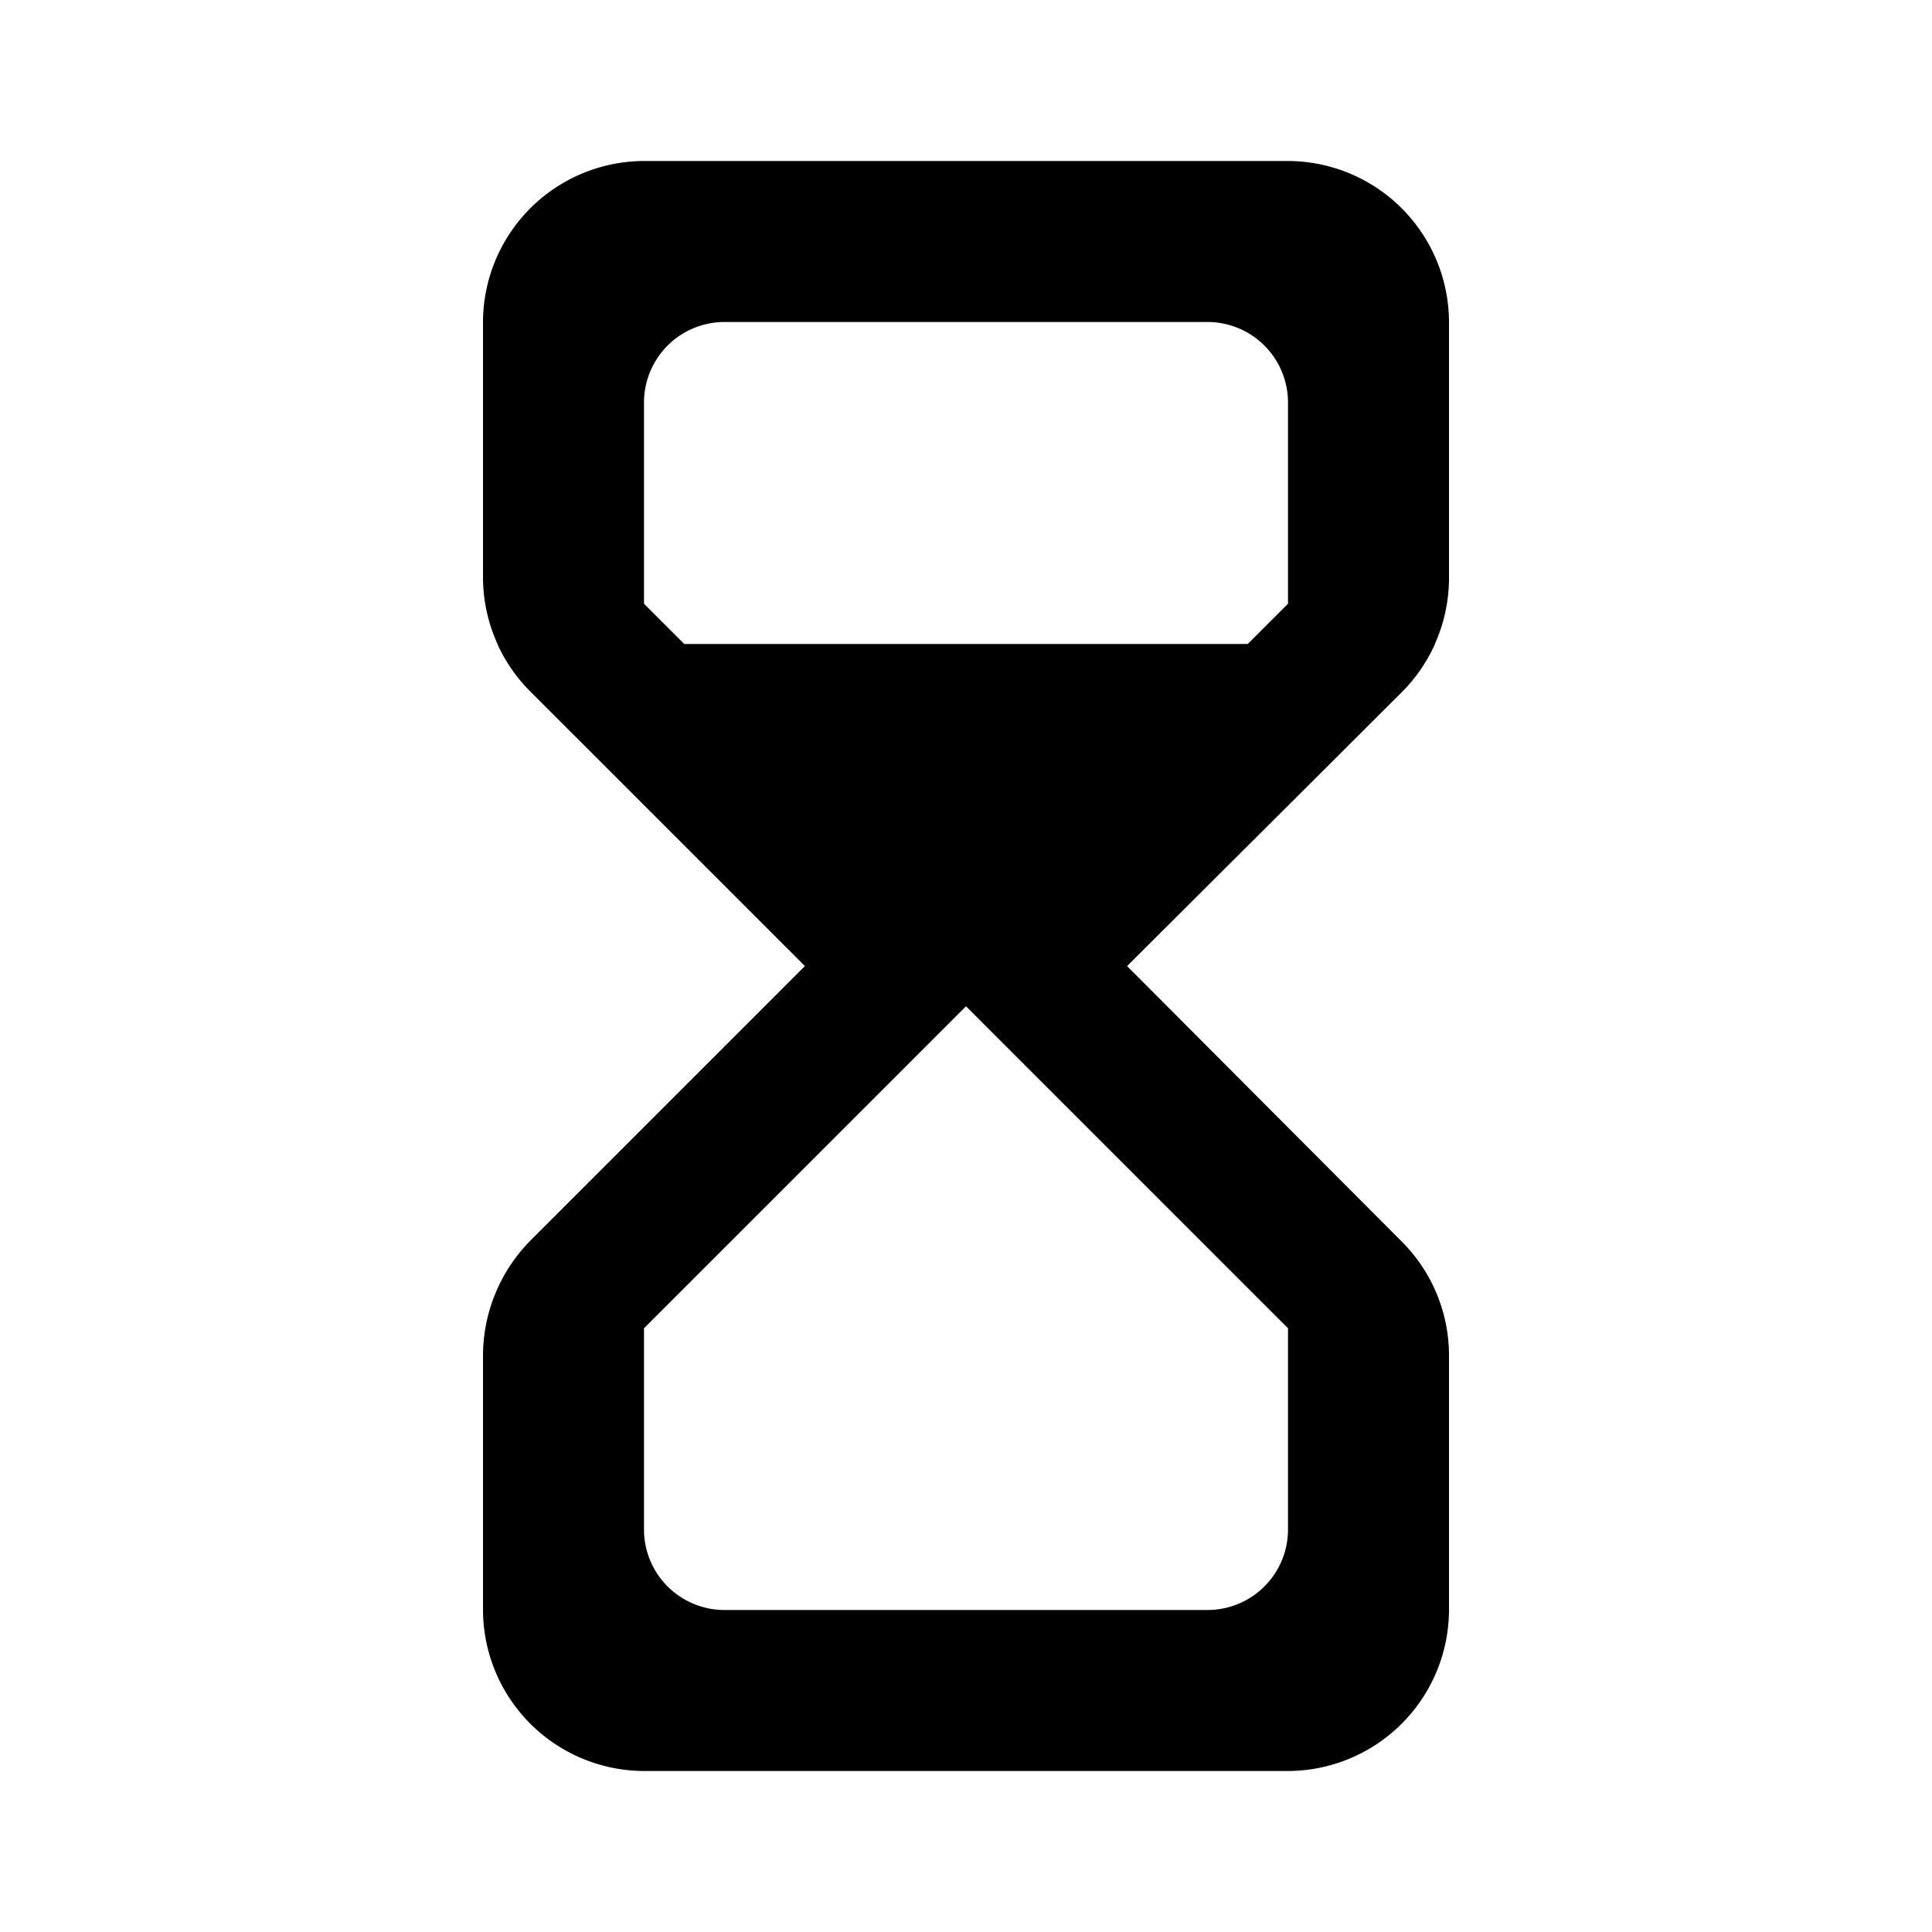 <svg xmlns="http://www.w3.org/2000/svg" xmlns:xlink="http://www.w3.org/1999/xlink" width="24" height="24" viewBox="0 0 24 24">
  <defs>
    <clipPath id="clip-path">
      <rect width="24" height="24" fill="none"/>
    </clipPath>
  </defs>
  <g id="ic_hourglass" clip-path="url(#clip-path)">
    <path id="Path_50" data-name="Path 50" d="M0,0H24V24H0Z" fill="none"/>
    <path id="Path_51" data-name="Path 51" d="M8,2A2.006,2.006,0,0,0,6,4V7.17a2.006,2.006,0,0,0,.59,1.42L10,12,6.58,15.42A2.039,2.039,0,0,0,6,16.84V20a2.006,2.006,0,0,0,2,2h8a2.006,2.006,0,0,0,2-2V16.84a2,2,0,0,0-.58-1.41L14,12l3.41-3.4A2.006,2.006,0,0,0,18,7.18V4a2.006,2.006,0,0,0-2-2Zm8,14.5V19a1,1,0,0,1-1,1H9a1,1,0,0,1-1-1V16.5l4-4Zm-4-5-4-4V5A1,1,0,0,1,9,4h6a1,1,0,0,1,1,1V7.5Z"/>
    <path id="Subtraction_4" data-name="Subtraction 4" d="M-816-229h-4l-3.41-3.41a2.023,2.023,0,0,1-.41-.59h11.644a2.013,2.013,0,0,1-.414.6L-816-229Z" transform="translate(830 241)"/>
  </g>
</svg>
